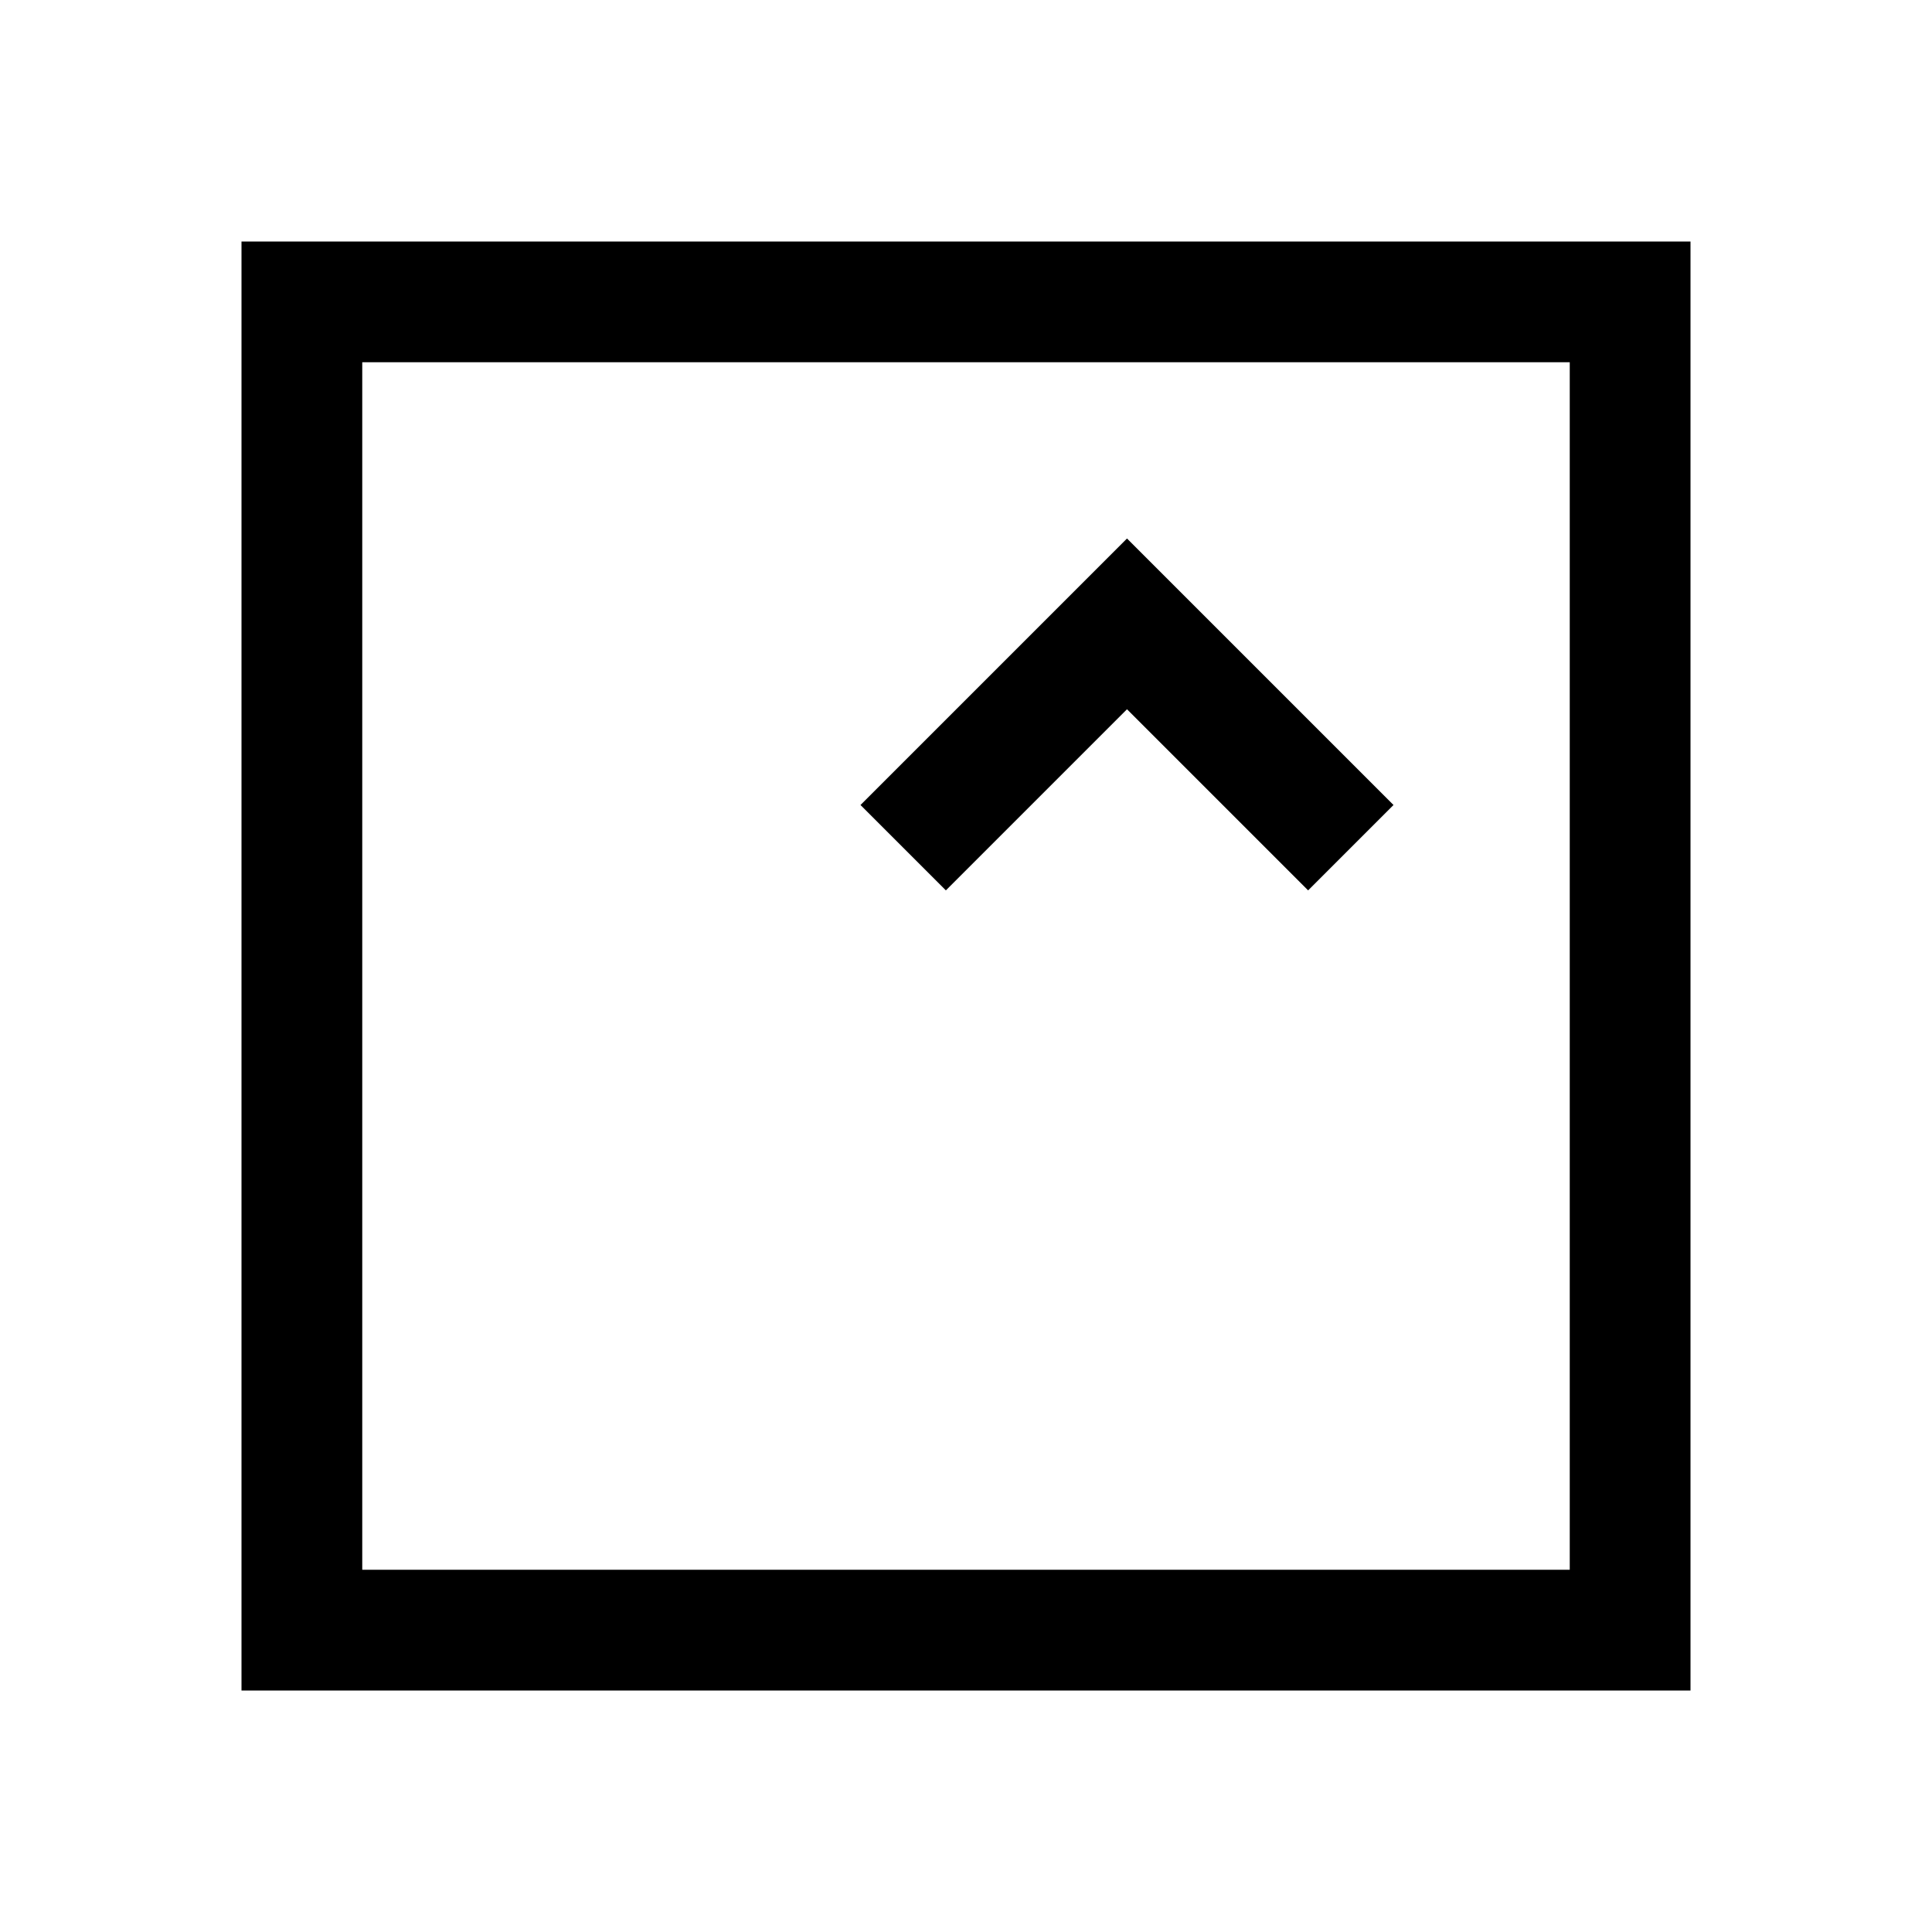 <svg width="24" height="24" viewBox="0 0 24 24" fill="none" xmlns="http://www.w3.org/2000/svg">
<path d="M11.75 10L14 7.75L16.25 10M3.75 3.75H20.25V20.25H3.75V3.75Z" stroke="black" stroke-width="1.5" stroke-linecap="square"/>
</svg>
